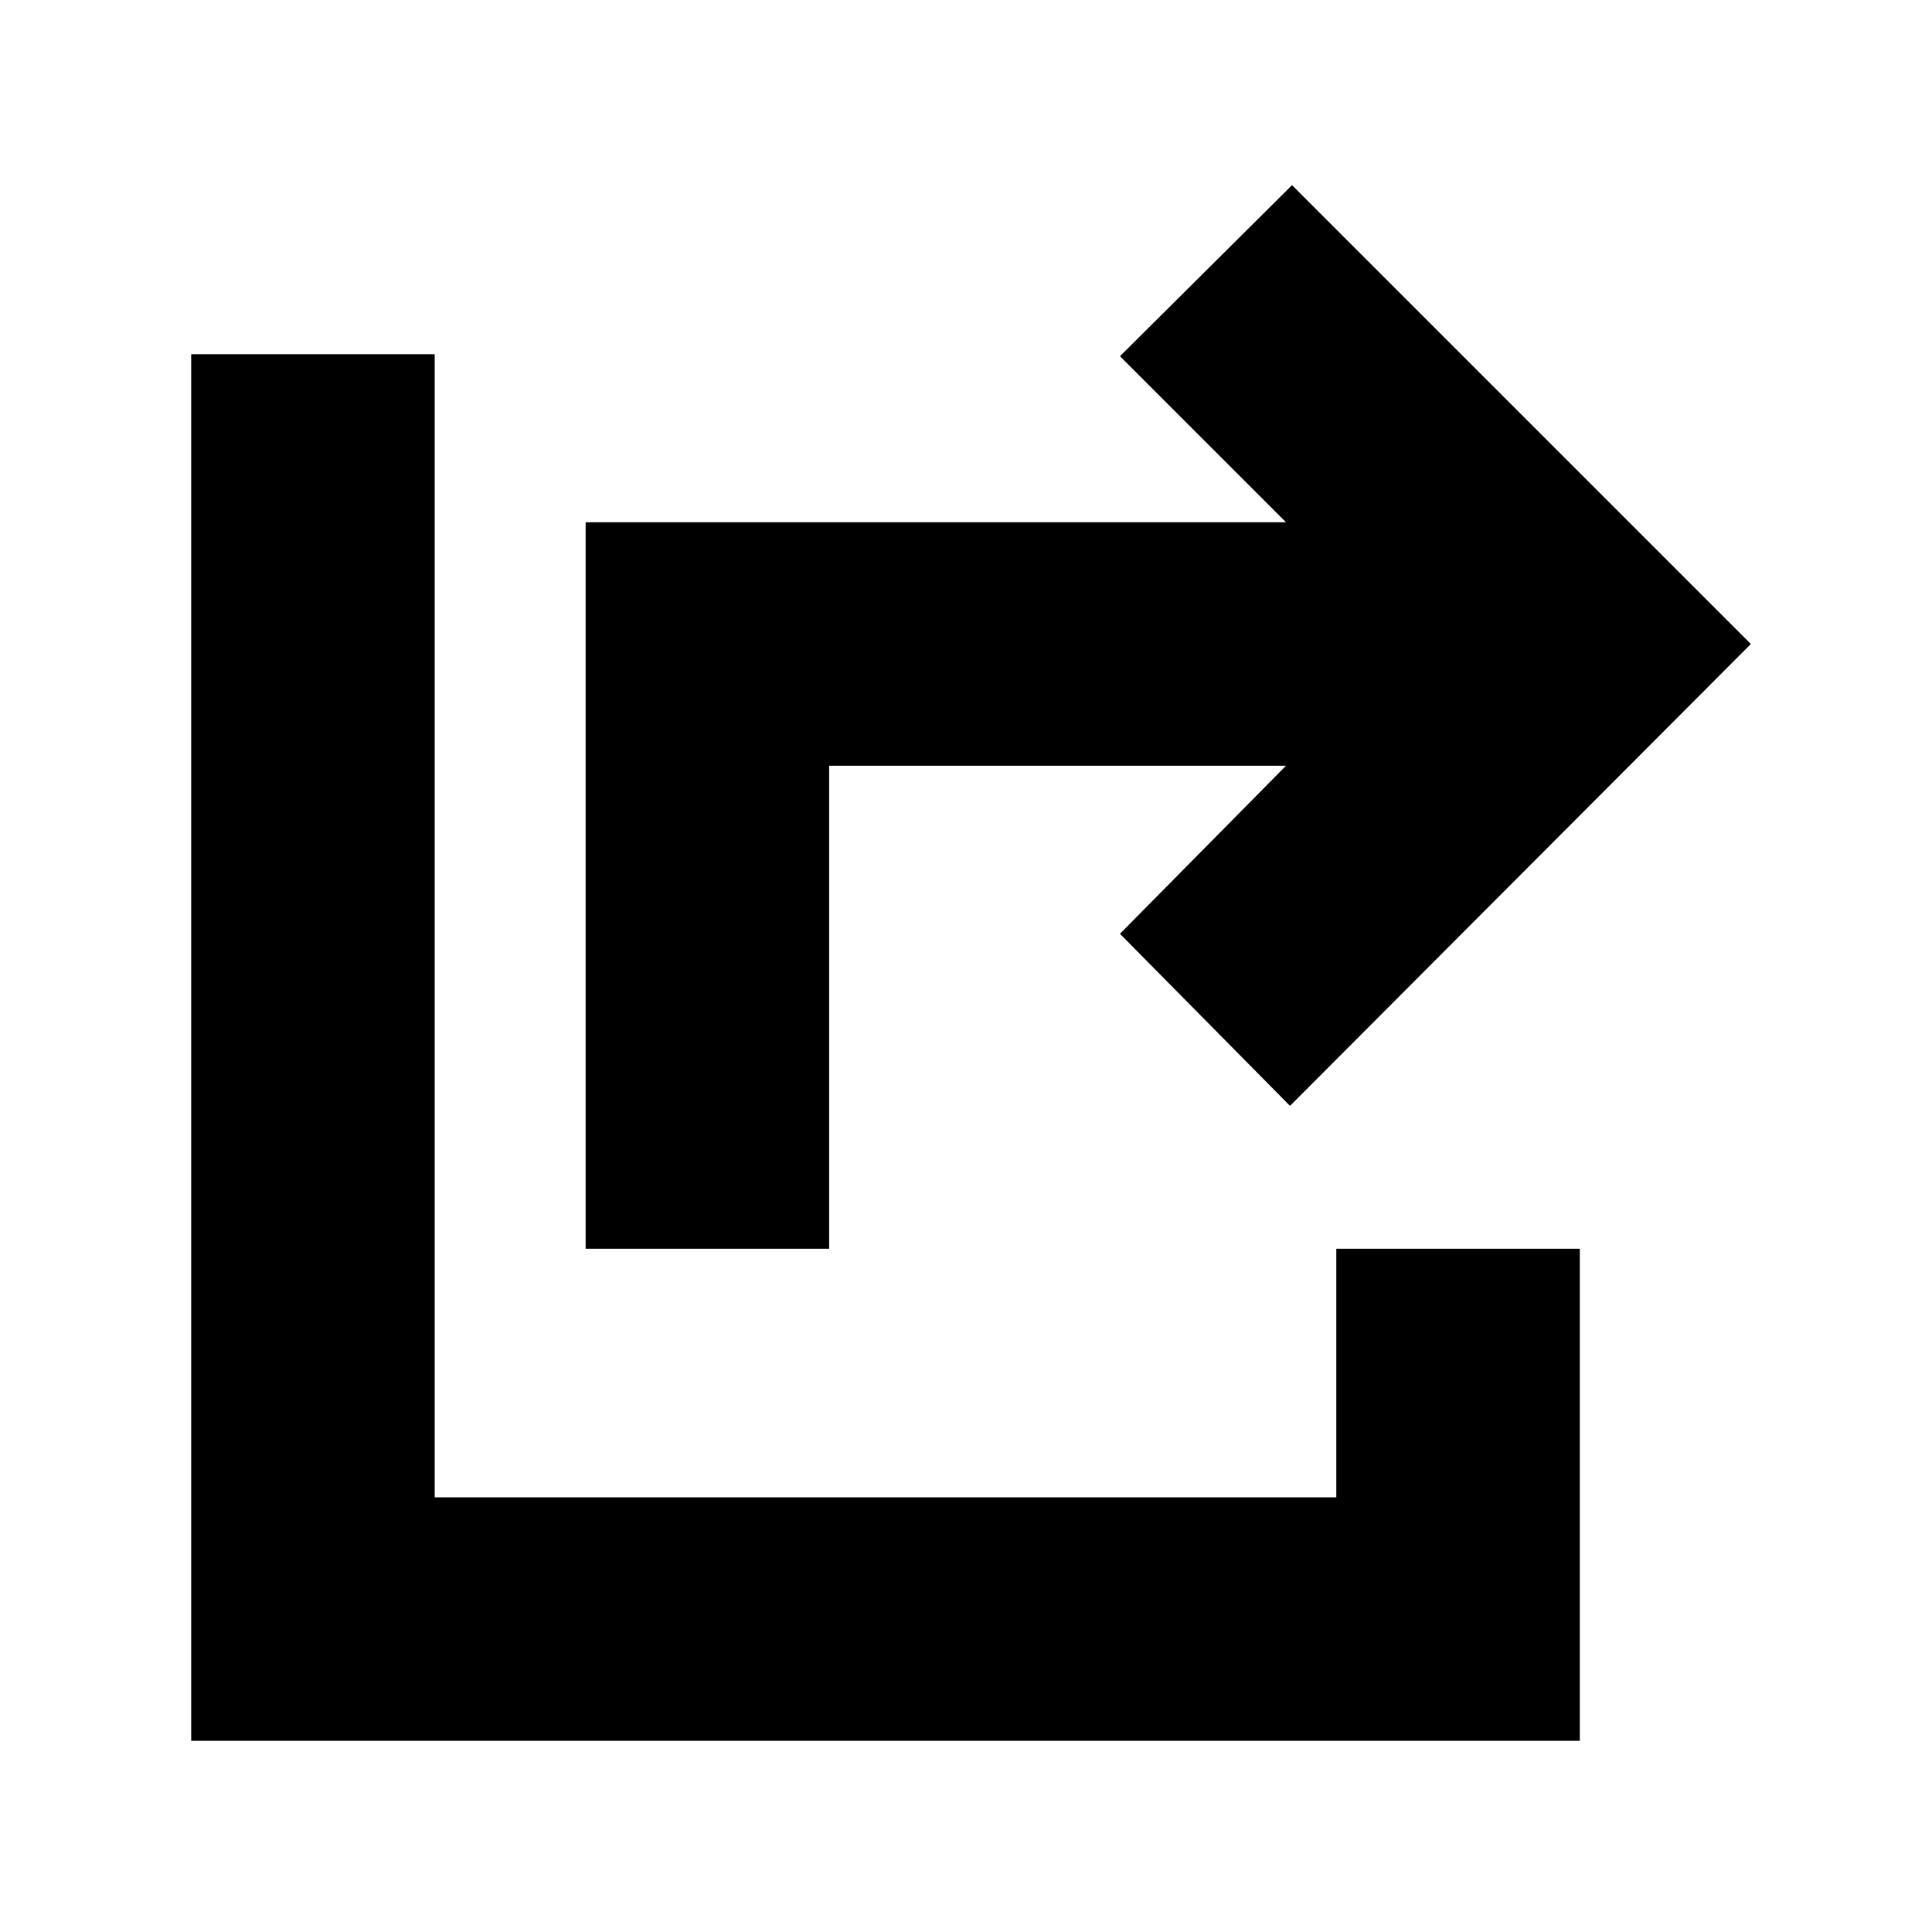 <svg xmlns="http://www.w3.org/2000/svg" height="24" viewBox="0 -960 960 960" width="24"><path d="M291-339.5v-361h348L556.5-783l85.5-85 228 228-229 229.5-84.5-85.5 82.5-83.5H412v240H291ZM95-95v-689h121v568h448v-123.5h121V-95H95Z"/></svg>